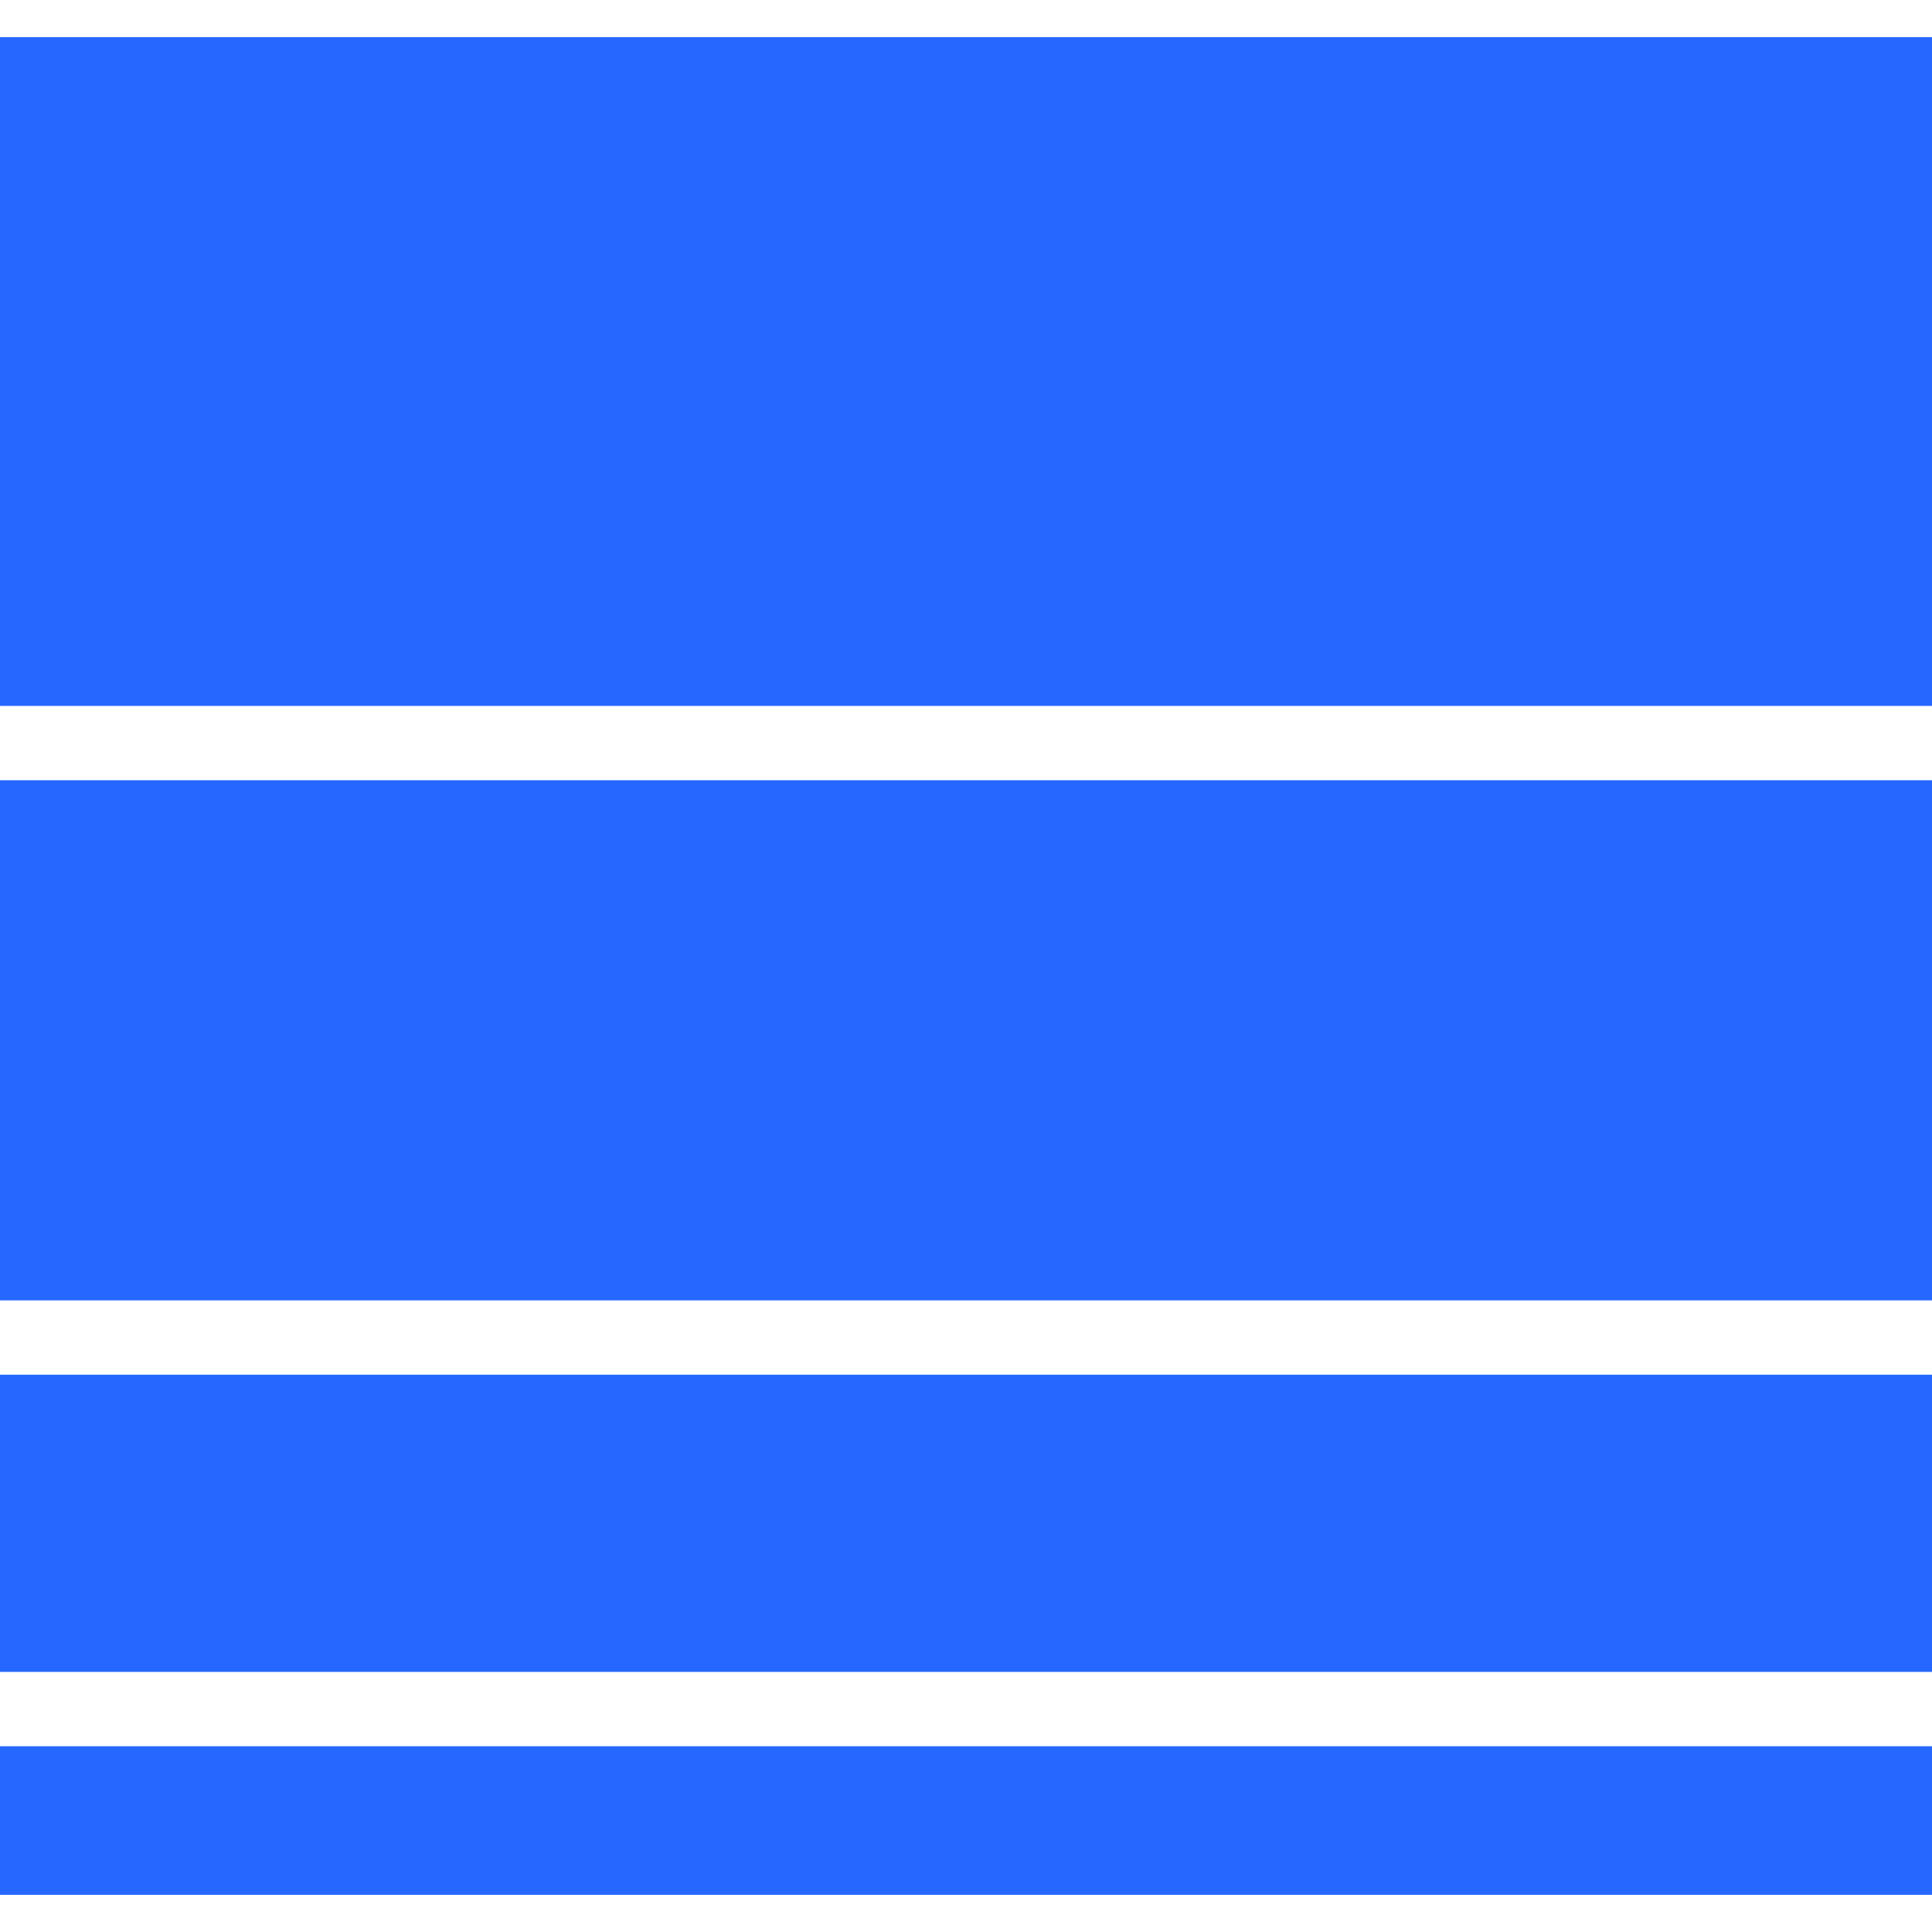 <svg width="26" height="26" viewBox="0 0 26 26" fill="none" xmlns="http://www.w3.org/2000/svg">
<path d="M0 0.5H26V9.5H0V0.5Z" fill="#2667FF"/>
<path d="M0 10.5H26V17.5H0V10.5Z" fill="#2667FF"/>
<path d="M0 18.5H26V22.5H0V18.5Z" fill="#2667FF"/>
<path d="M0 23.5H26V25.5H0V23.5Z" fill="#2667FF"/>
</svg>
